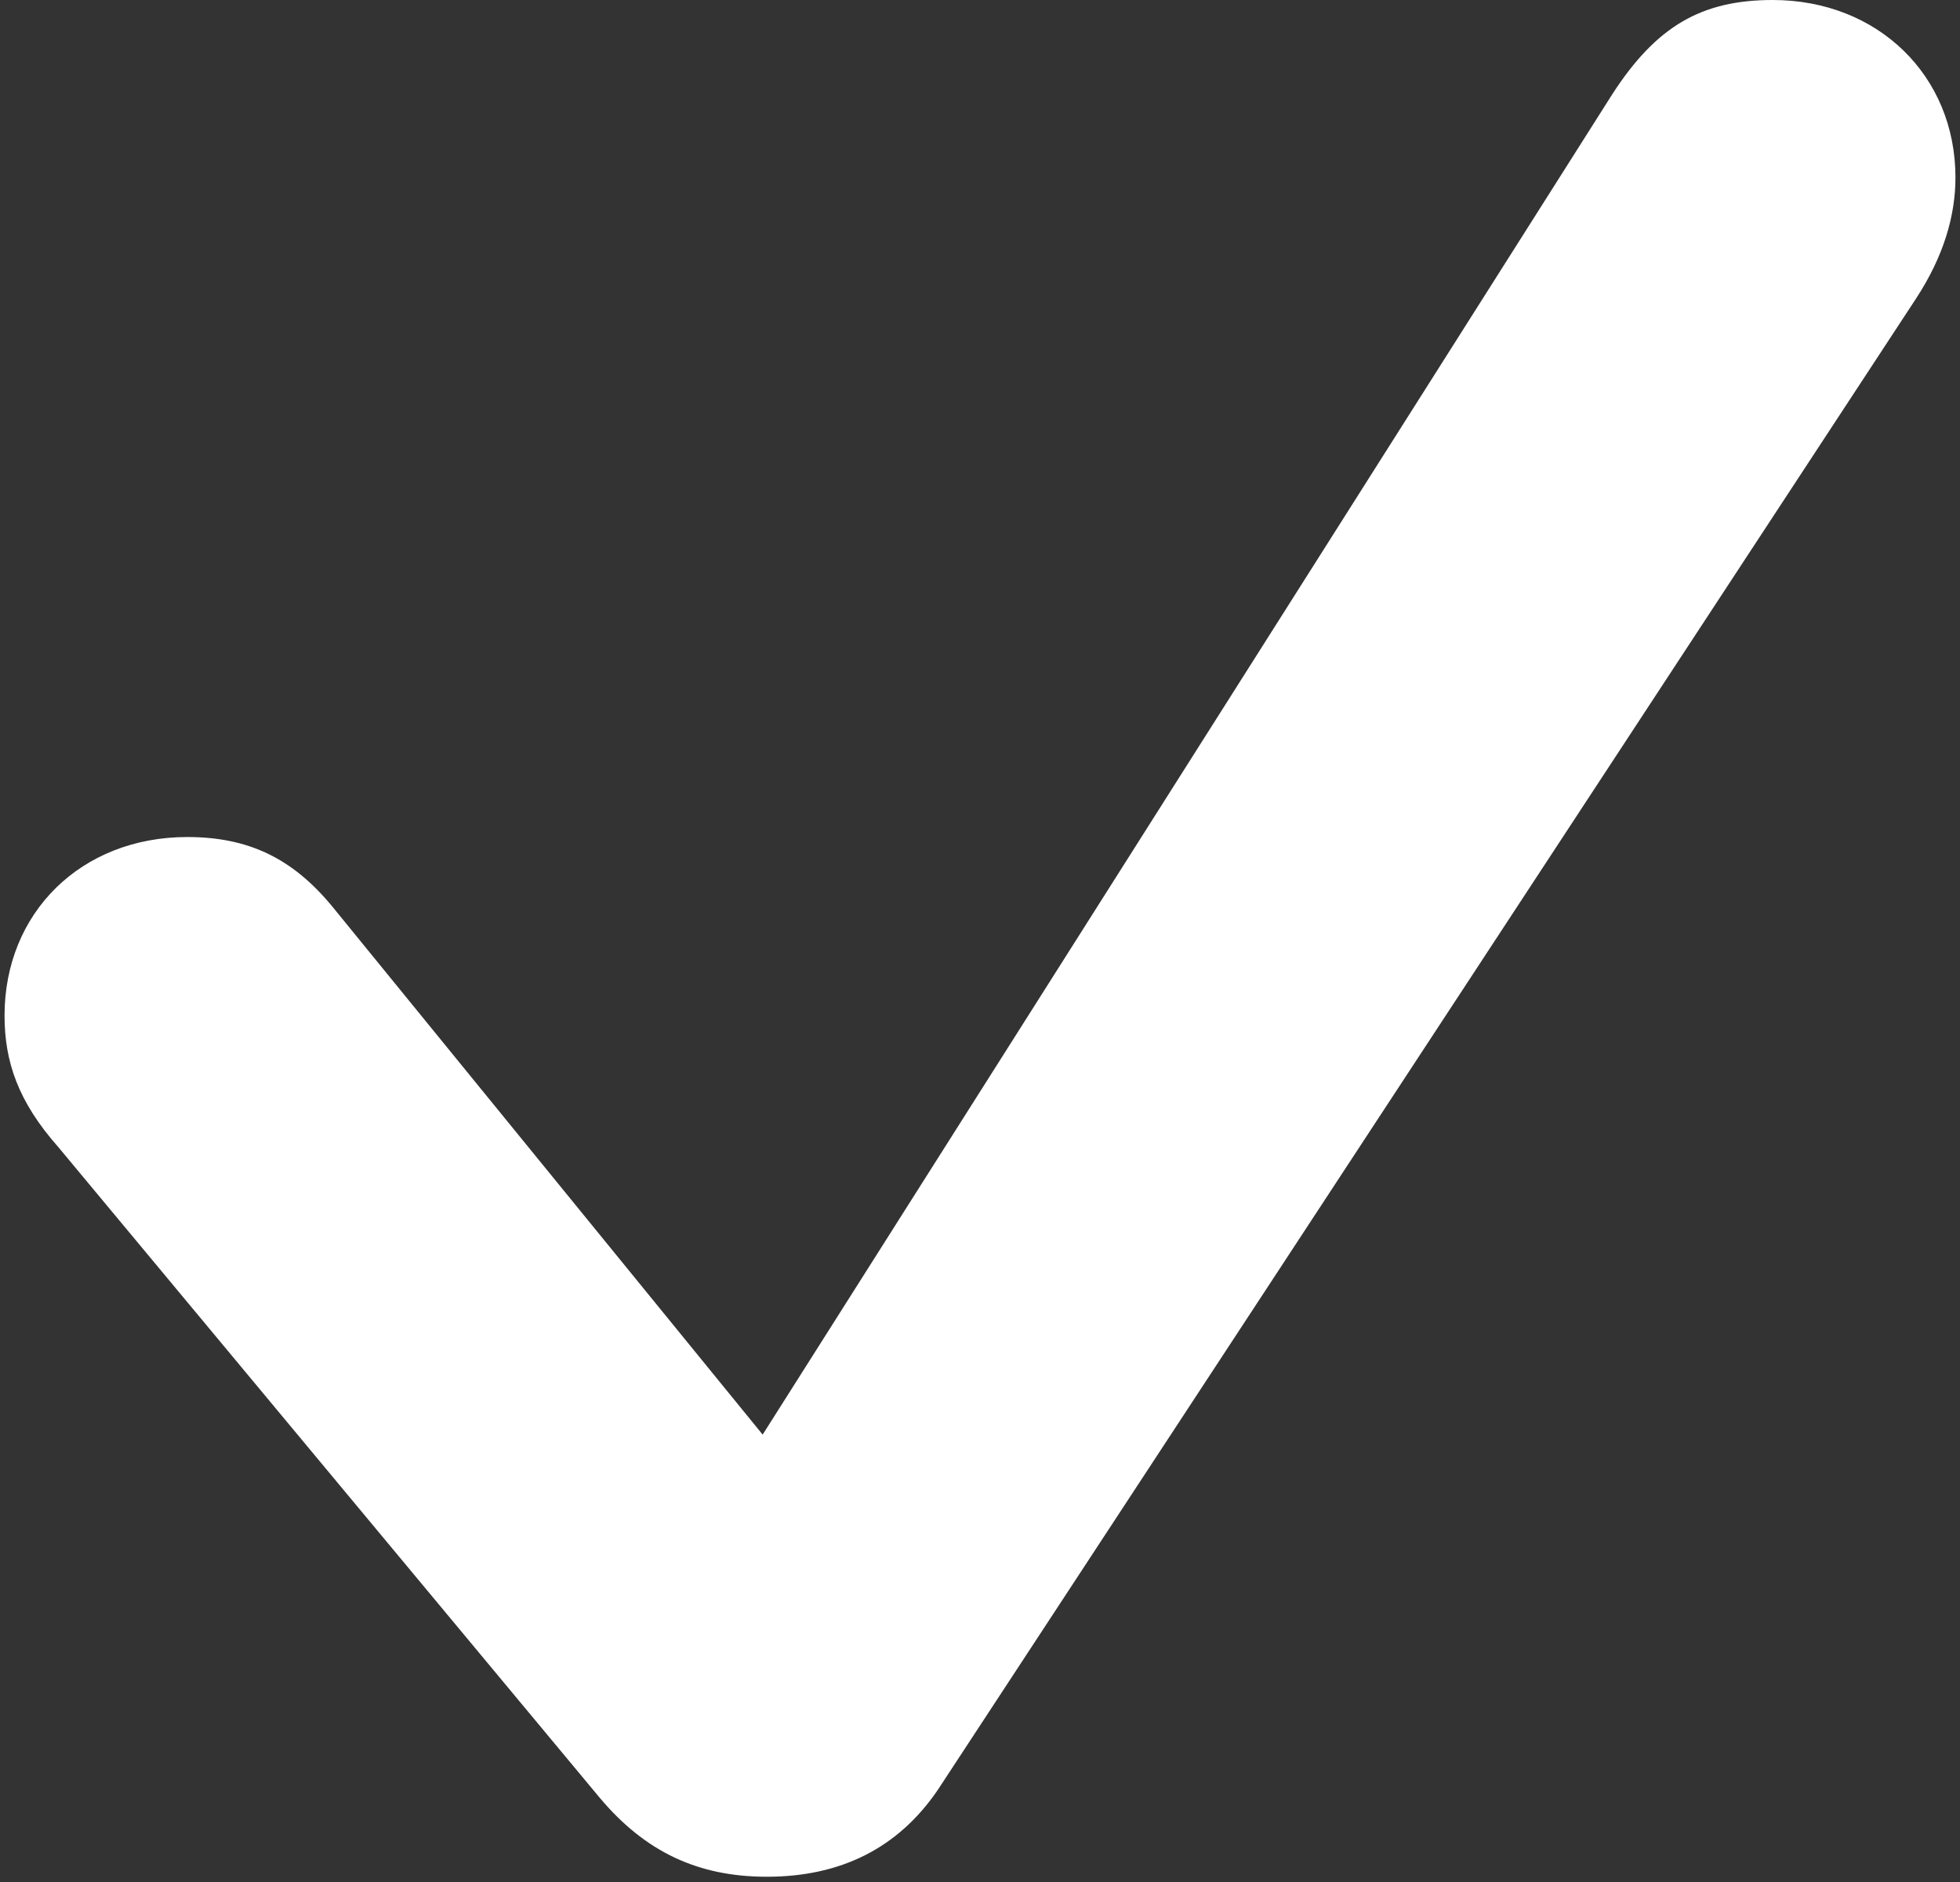 <svg width="350" height="336" viewBox="0 0 350 336" fill="none" xmlns="http://www.w3.org/2000/svg">
<rect x="0" y="0" width="350" height="336" fill="#333333" stroke="none"/>
<path d="M136.938 335.062C150.062 335.062 160.375 330 167.5 319.5L342.062 53.438C347.125 45.75 349.188 38.438 349.188 31.688C349.188 13.5 335.312 0 316.562 0C303.812 0 295.75 4.688 287.875 16.875L136.188 256.125L59.312 161.812C52.188 153.188 44.312 149.438 33.438 149.438C14.5 149.438 0.812 162.938 0.812 181.312C0.812 189.562 3.25 196.688 10.375 204.75L107.125 321C115.188 330.562 124.562 335.062 136.938 335.062Z" fill="white"/>
</svg>
